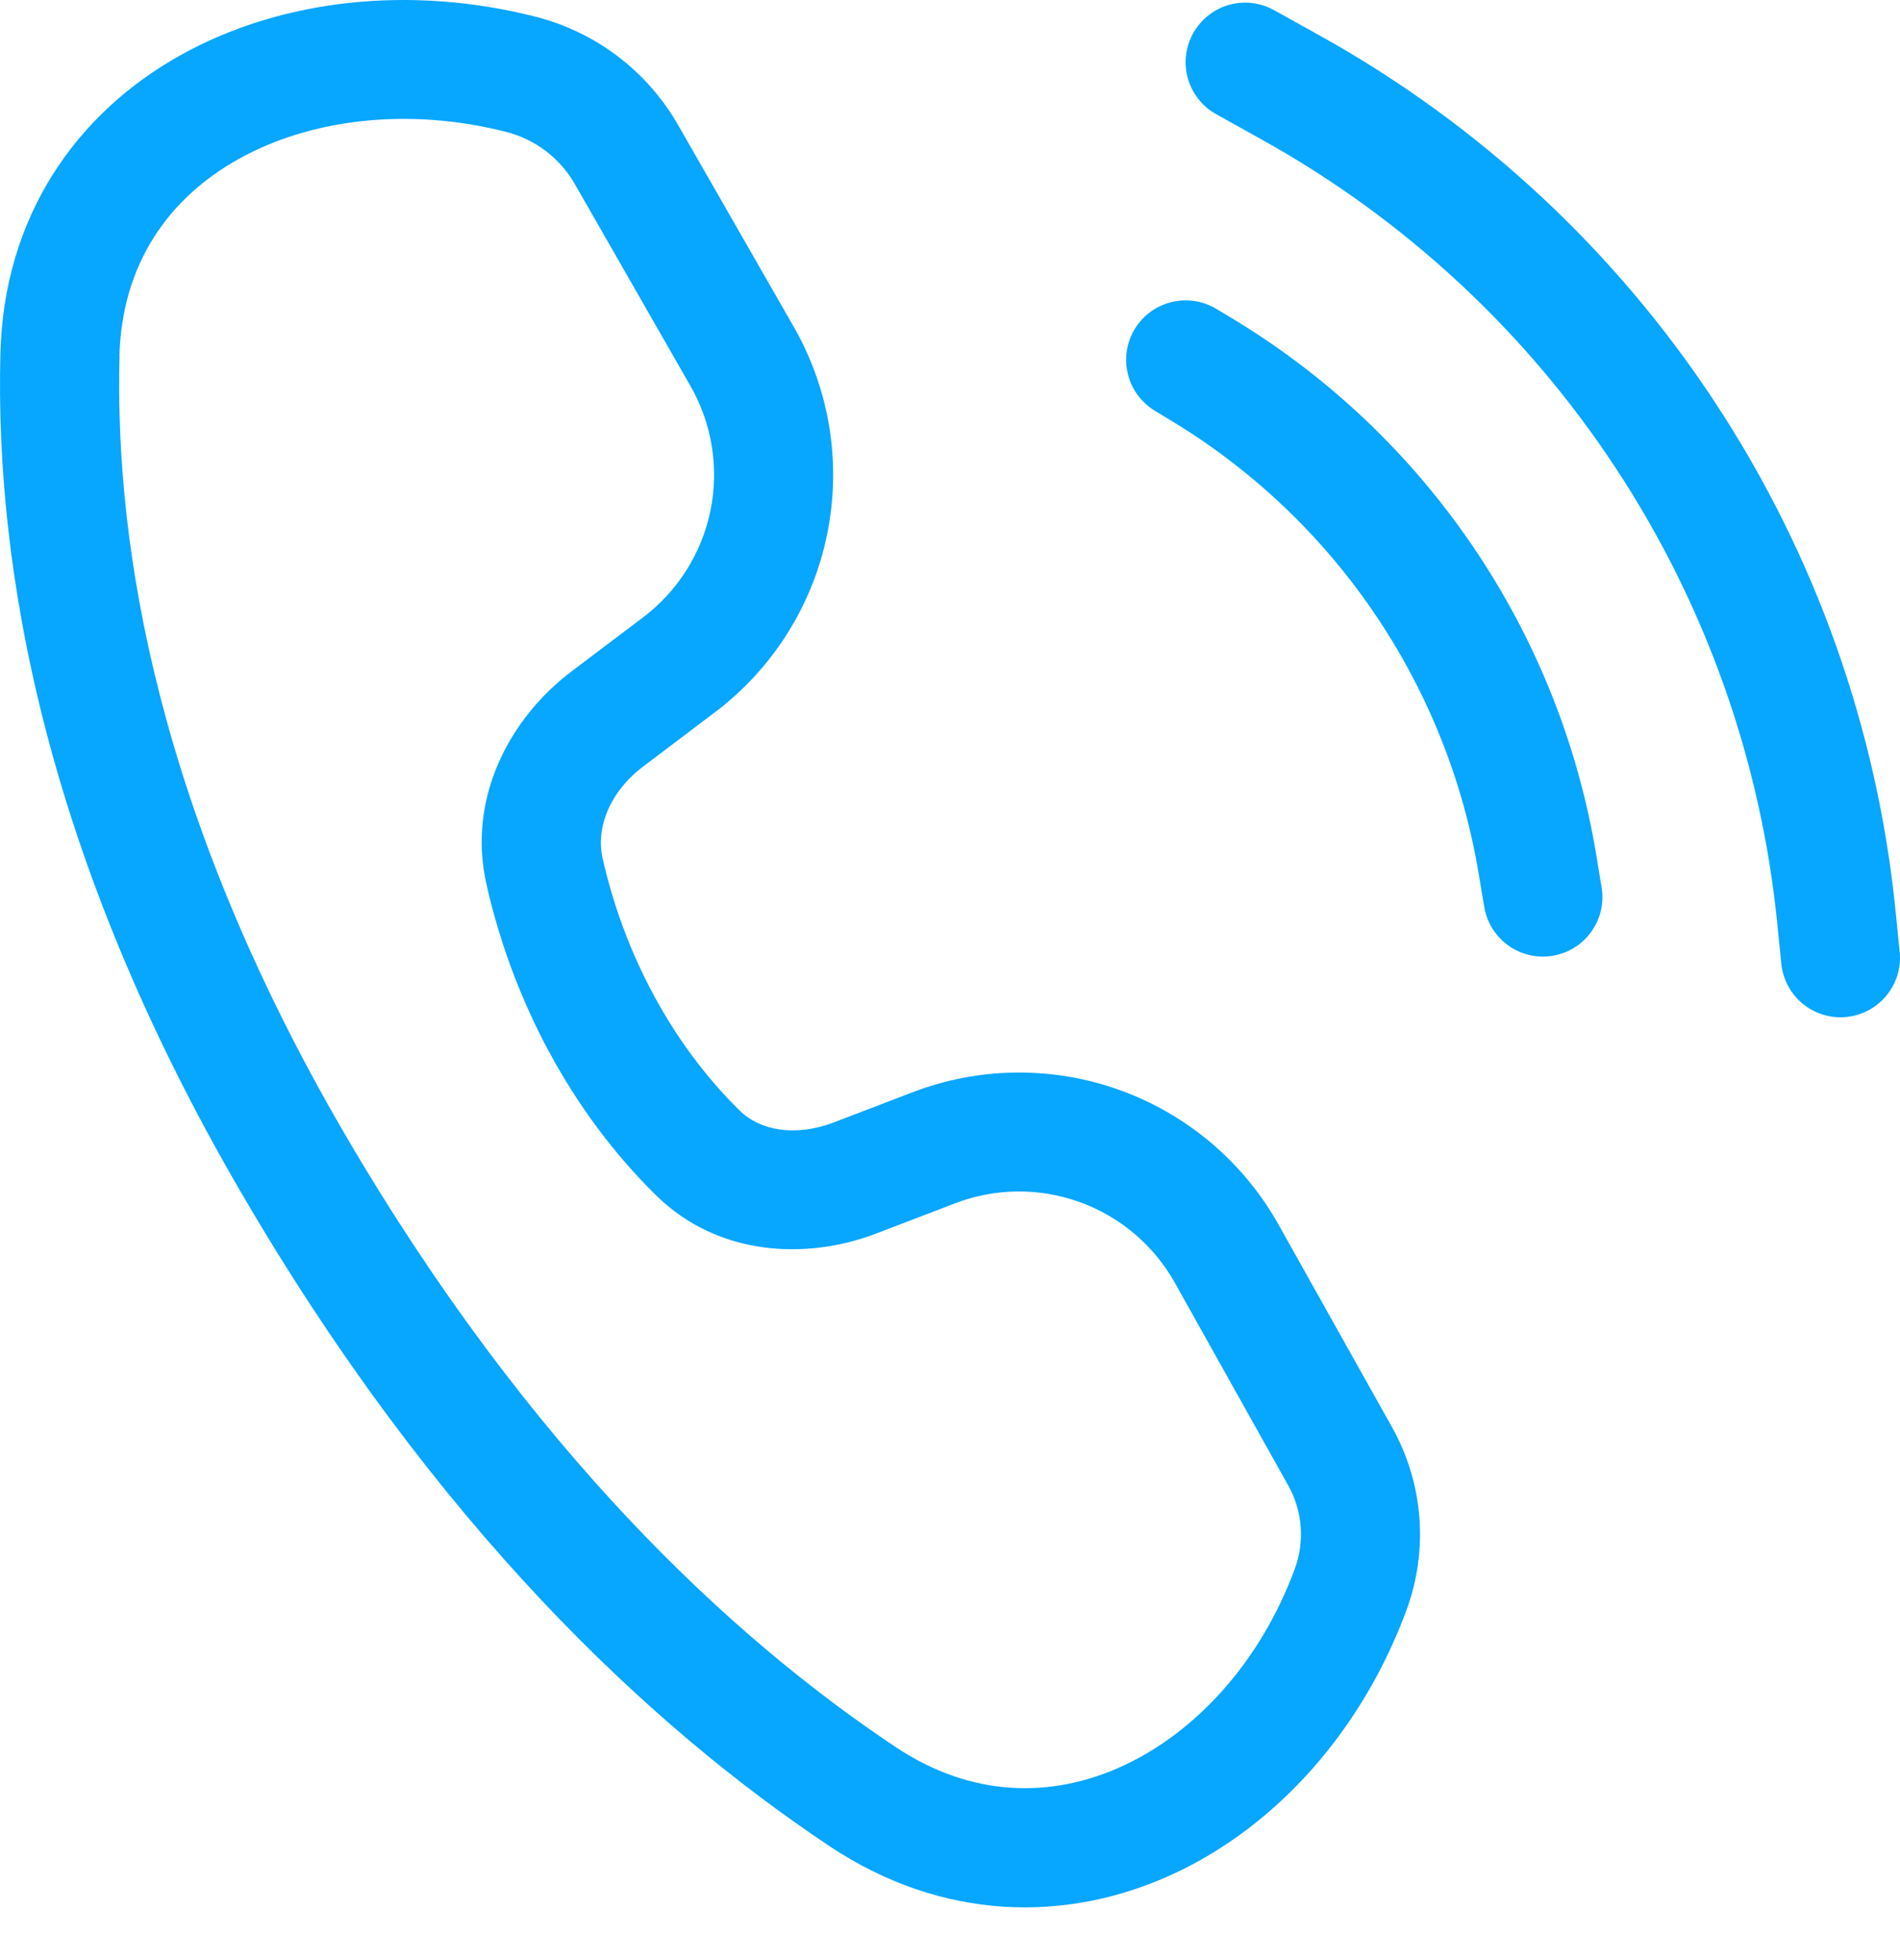 <svg width="32" height="33" viewBox="0 0 32 33" fill="none" xmlns="http://www.w3.org/2000/svg">
<path d="M9.015 0.28C6.93 -0.25 4.745 -0.025 3.033 0.933C1.29 1.907 0.067 3.635 0.007 5.946C-0.086 9.558 0.75 14.405 4.07 20.093C7.347 25.712 10.965 29.079 13.968 31.08C15.864 32.344 17.958 32.379 19.748 31.555C21.512 30.743 22.944 29.121 23.687 27.111C23.872 26.611 23.947 26.077 23.905 25.545C23.863 25.014 23.707 24.497 23.447 24.032L21.534 20.619C20.946 19.569 20 18.766 18.869 18.356C17.737 17.947 16.497 17.958 15.373 18.388L14.038 18.899C13.39 19.145 12.795 19.031 12.458 18.698C11.326 17.586 10.516 16.076 10.149 14.449C10.033 13.936 10.269 13.33 10.835 12.903L12.039 11.993C13.013 11.259 13.686 10.194 13.93 8.998C14.175 7.803 13.975 6.56 13.368 5.501L11.42 2.104C11.162 1.654 10.816 1.26 10.403 0.947C9.989 0.634 9.517 0.407 9.015 0.28ZM2.011 5.998C2.051 4.447 2.837 3.338 4.012 2.681C5.218 2.005 6.866 1.799 8.522 2.22C9.013 2.344 9.43 2.661 9.682 3.1L11.628 6.497C11.992 7.132 12.113 7.878 11.966 8.595C11.819 9.312 11.416 9.951 10.833 10.392L9.628 11.302C8.586 12.088 7.864 13.435 8.193 14.888C8.638 16.856 9.622 18.722 11.053 20.128C12.1 21.154 13.591 21.214 14.753 20.769L16.088 20.258C16.763 20 17.508 19.993 18.187 20.239C18.866 20.485 19.434 20.967 19.787 21.597L21.697 25.01C21.937 25.439 21.977 25.952 21.807 26.413C21.226 27.987 20.133 29.168 18.91 29.731C17.714 30.282 16.361 30.266 15.08 29.41C12.332 27.578 8.926 24.435 5.8 19.081C2.671 13.711 1.929 9.233 2.013 6L2.011 5.998Z" fill="#07A6FF"/>
<path d="M21.458 0.171C21.226 0.042 20.952 0.01 20.696 0.083C20.441 0.156 20.224 0.328 20.095 0.56C19.966 0.792 19.934 1.067 20.007 1.322C20.08 1.578 20.252 1.794 20.484 1.923L21.254 2.352C23.658 3.688 25.704 5.586 27.215 7.884C28.727 10.182 29.659 12.812 29.933 15.549L29.997 16.181C30.005 16.316 30.04 16.448 30.1 16.569C30.16 16.691 30.244 16.799 30.347 16.887C30.45 16.974 30.569 17.041 30.698 17.081C30.828 17.122 30.963 17.135 31.098 17.122C31.233 17.108 31.363 17.068 31.482 17.002C31.6 16.937 31.704 16.848 31.788 16.741C31.871 16.635 31.932 16.512 31.967 16.381C32.001 16.251 32.009 16.114 31.99 15.98L31.927 15.351C31.622 12.291 30.579 9.351 28.89 6.782C27.201 4.213 24.914 2.091 22.226 0.598L21.458 0.171Z" fill="#07A6FF"/>
<path d="M19.109 5.543C19.246 5.315 19.468 5.151 19.726 5.087C19.983 5.023 20.256 5.063 20.484 5.2L20.733 5.349C22.35 6.319 23.738 7.629 24.799 9.188C25.861 10.747 26.572 12.518 26.882 14.379L26.97 14.914C26.996 15.045 26.994 15.18 26.967 15.311C26.939 15.441 26.885 15.565 26.809 15.675C26.733 15.785 26.635 15.878 26.522 15.95C26.409 16.021 26.283 16.069 26.151 16.091C26.02 16.113 25.885 16.109 25.755 16.078C25.625 16.047 25.502 15.991 25.394 15.912C25.287 15.833 25.195 15.733 25.127 15.619C25.058 15.504 25.013 15.377 24.994 15.245L24.904 14.709C24.642 13.135 24.041 11.637 23.142 10.317C22.244 8.998 21.071 7.89 19.702 7.068L19.454 6.918C19.341 6.85 19.242 6.761 19.164 6.655C19.085 6.55 19.029 6.43 18.997 6.302C18.964 6.174 18.958 6.041 18.977 5.911C18.997 5.781 19.041 5.656 19.109 5.543Z" fill="#07A6FF"/>
</svg>
